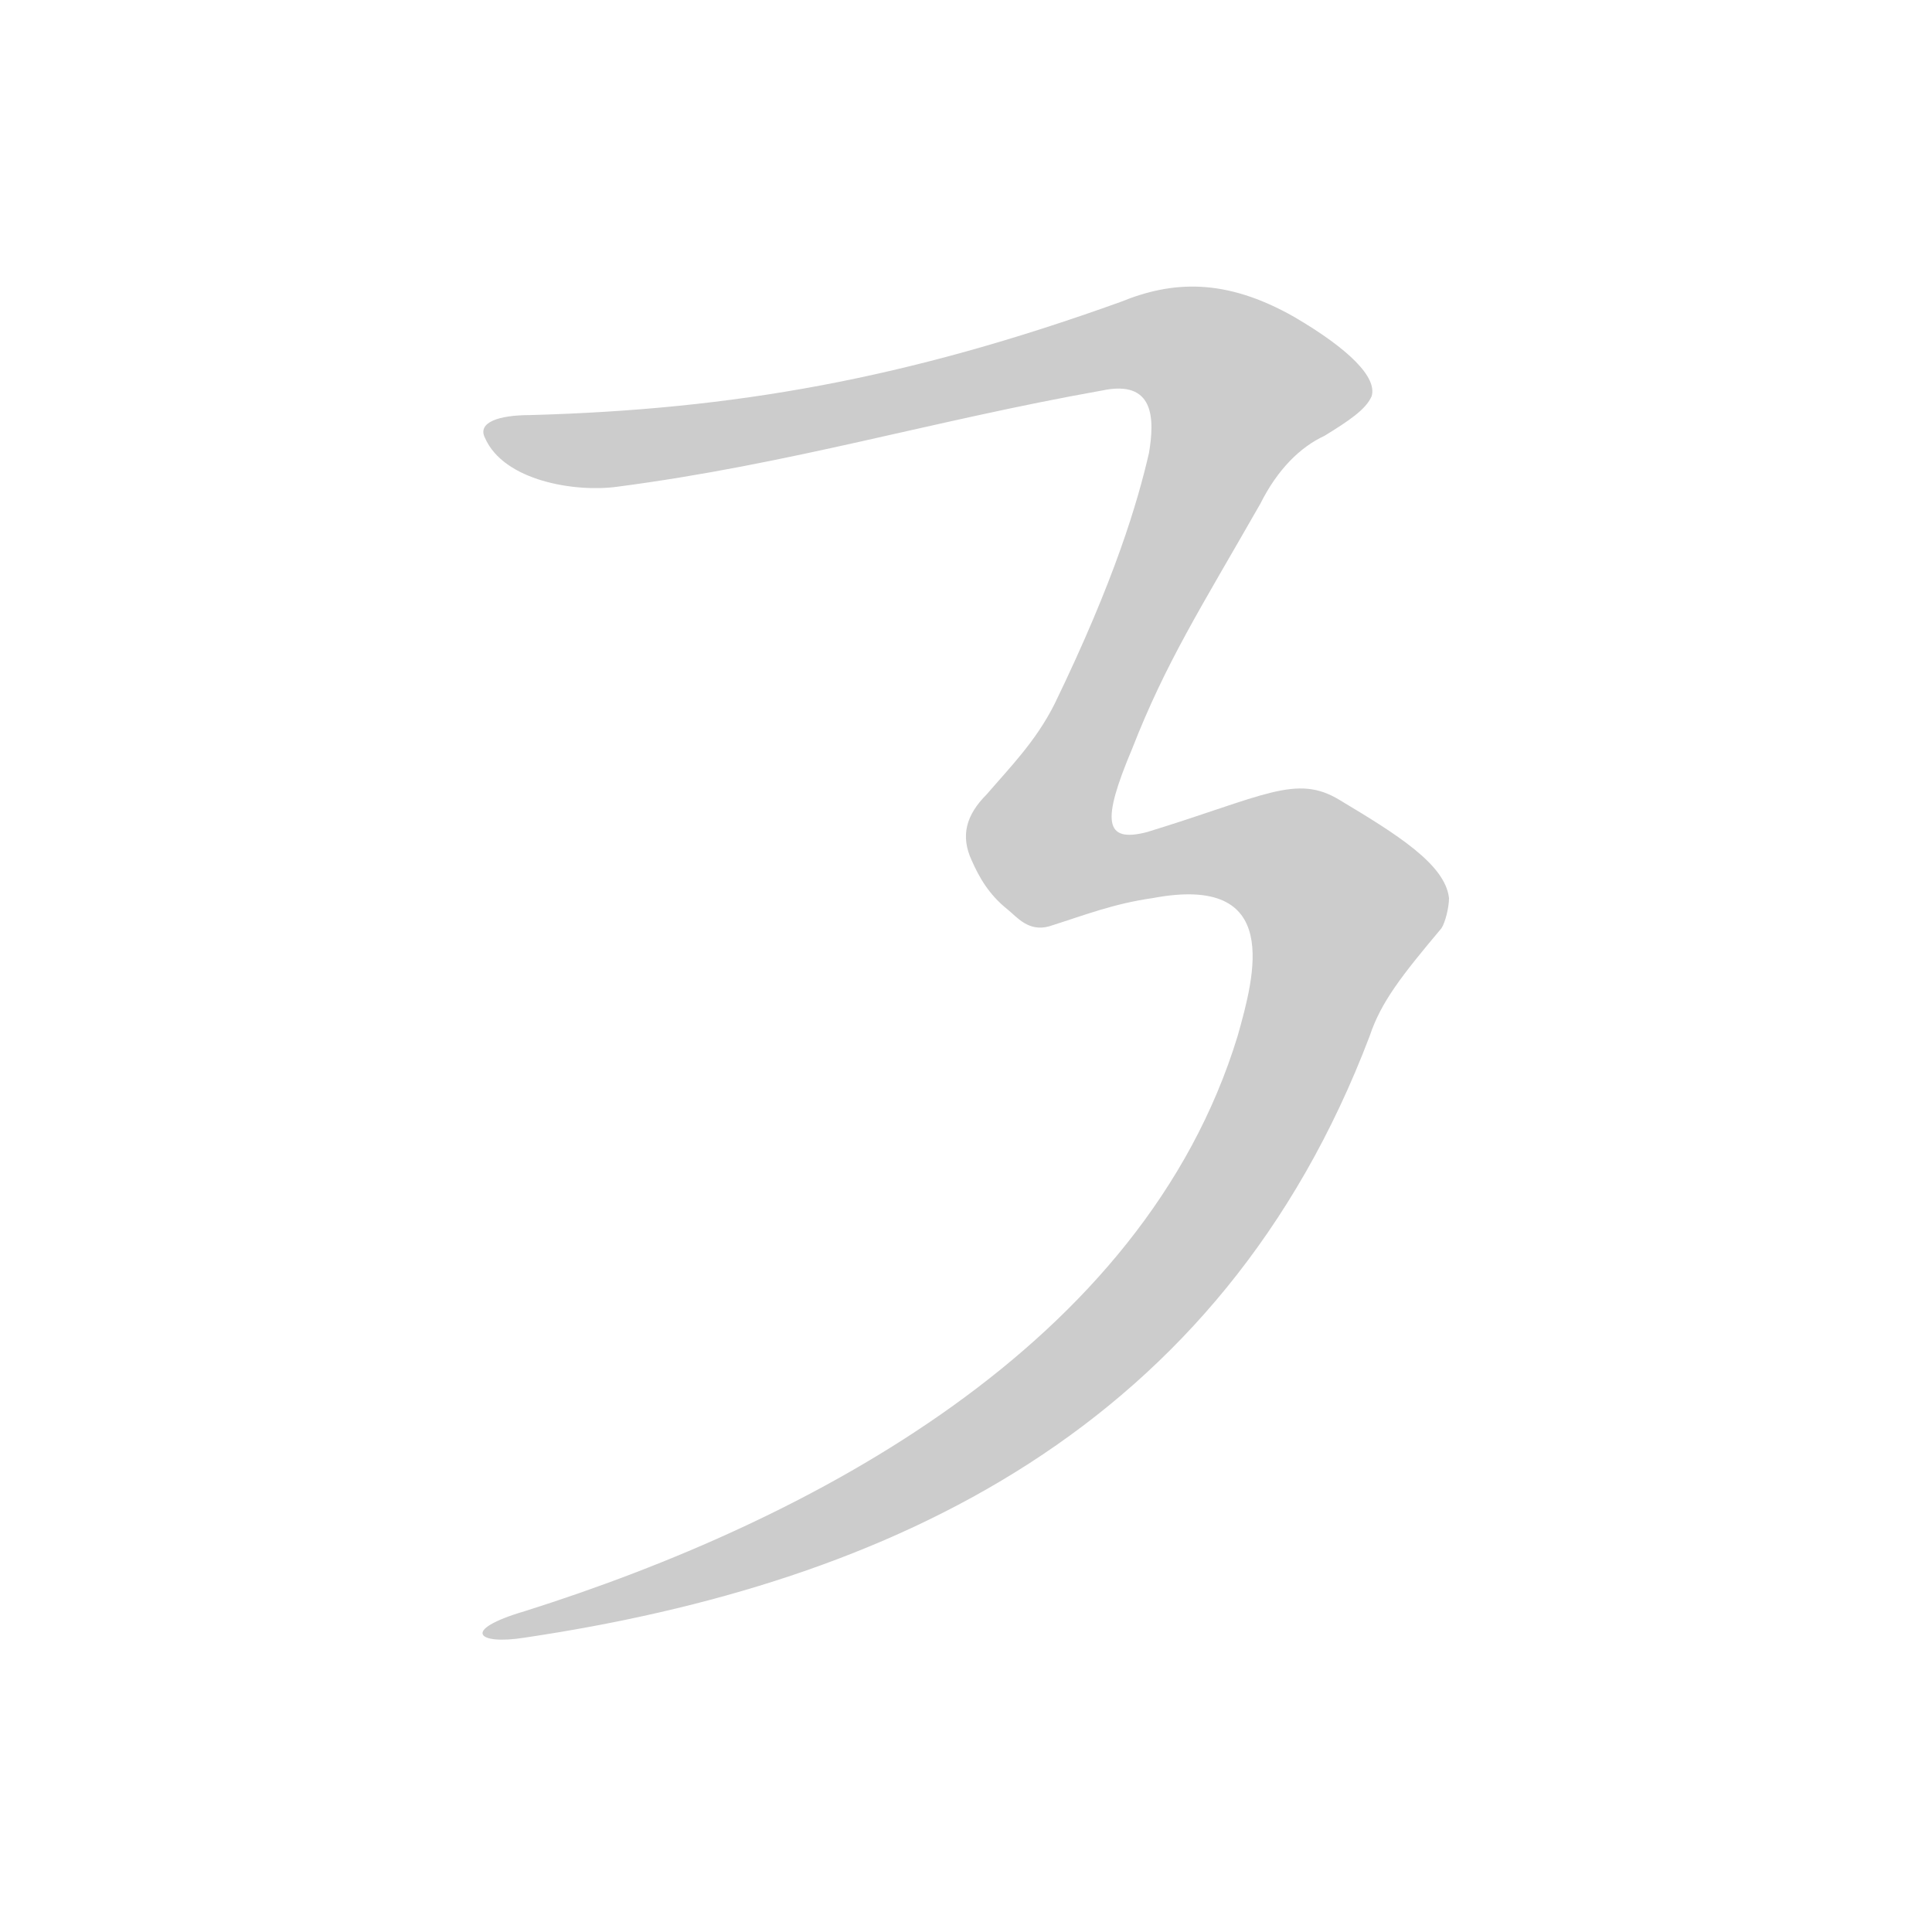<!--
AnimCJK 2016-2025 Copyright FM-SH - https://github.com/parsimonhi/animCJK
Derived from:
    MakeMeAHanzi project - https://github.com/skishore/makemeahanzi
    Arphic PL KaitiM GB font
    Arphic PL UKai font
You can redistribute and/or modify this file under the terms of the Arphic Public License
as published by Arphic Technology Co., Ltd.
You should have received a copy of this license along with this file.
If not, see https://ftp.gnu.org/non-gnu/chinese-fonts-truetype/LICENSE.
-->
<svg id="z12747" class="acjk" viewBox="0 0 1024 1024" xmlns="http://www.w3.org/2000/svg">
<style>
<![CDATA[
@keyframes zk {
	to {
		stroke-dashoffset:0;
	}
}
svg.acjk path[clip-path] {
	--t:0.8s;
	animation:zk 0.8s linear forwards 1s;
	stroke-dasharray:3337;
	stroke-dashoffset:3339;
	stroke-width:128;
	stroke-linecap:round;
	fill:none;
	stroke:#000;
}
svg.acjk path[id] {fill:#ccc;}
]]>
</style>
<path id="z12747d1" d="M278 854C244 864 253 872 278 868C473 839 647 757 726 549C732 531 743 517 764 492C766 489 768 481 768 476C766 458 740 442 710 424C687 410 670 422 608 441C585 447 584 435 600 397C618 351 636 323 668 267C677 249 689 237 702 231C715 223 724 217 727 210C730 200 715 185 686 168C649 147 621 149 594 160C480 201 389 217 281 220C264 220 253 224 257 232C267 255 305 261 327 258C419 246 494 223 584 207C612 201 612 222 609 240C603 266 591 307 559 373C549 393 535 407 523 421C512 432 509 443 515 456C519 465 524 474 534 482C539 486 545 494 556 491C575 485 590 479 611 476C680 463 665 517 656 549C606 713 430 806 278 854Z"/>
<defs>
	<clipPath id="z12747c1"><use href="#z12747d1"/></clipPath>
</defs>
<path style="--d:1s;" pathLength="3333" clip-path="url(#z12747c1)" d="M262 231L343 236L638 186L673 215L551 445L582 465L679 453L715 485L652 630L581 716L448 804L267 864"/>
</svg>